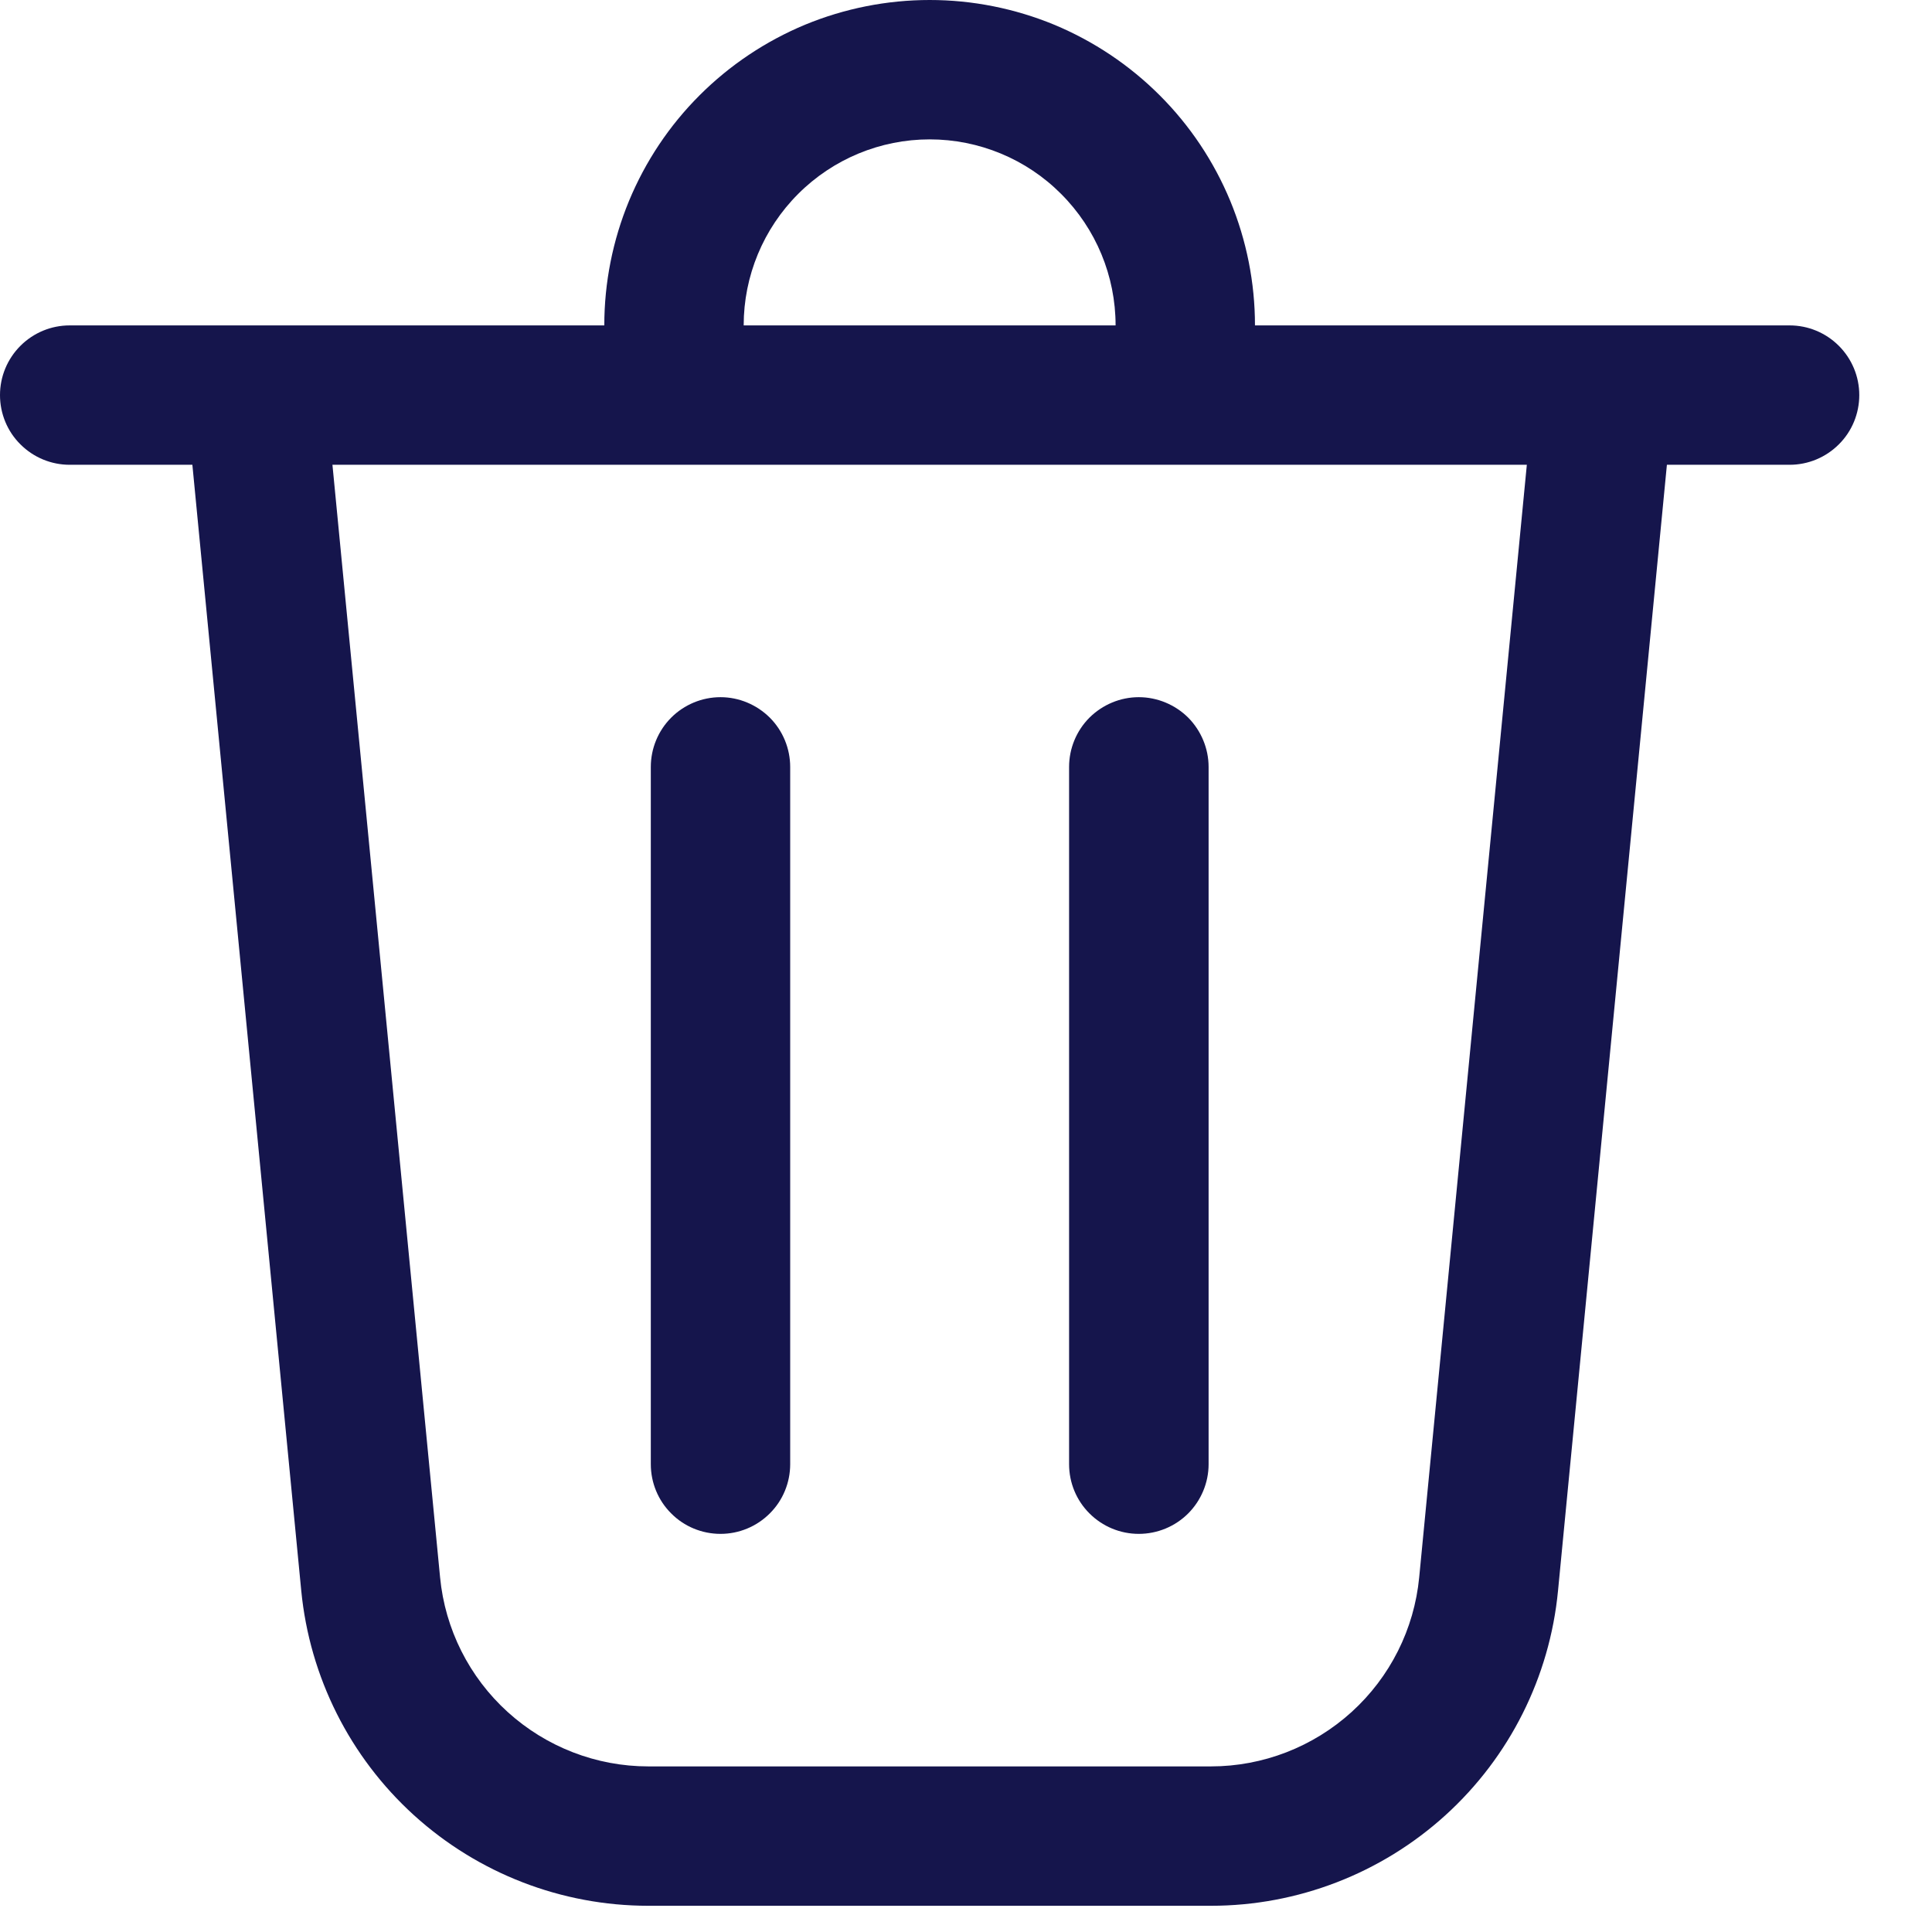 <svg width="14" height="14" viewBox="0 0 14 14" fill="none" xmlns="http://www.w3.org/2000/svg">
<path d="M5.389 2.358H8.084C8.084 2 7.942 1.658 7.689 1.405C7.437 1.152 7.094 1.01 6.737 1.01C6.379 1.01 6.037 1.152 5.784 1.405C5.531 1.658 5.389 2 5.389 2.358ZM4.379 2.358C4.379 2.048 4.44 1.742 4.558 1.456C4.677 1.169 4.85 0.91 5.069 0.691C5.288 0.472 5.548 0.298 5.834 0.179C6.12 0.061 6.427 0 6.737 0C7.046 0 7.353 0.061 7.639 0.179C7.925 0.298 8.185 0.472 8.404 0.691C8.623 0.91 8.796 1.169 8.915 1.456C9.033 1.742 9.094 2.048 9.094 2.358H12.968C13.102 2.358 13.23 2.411 13.325 2.506C13.42 2.601 13.473 2.729 13.473 2.863C13.473 2.997 13.42 3.126 13.325 3.22C13.23 3.315 13.102 3.368 12.968 3.368H12.079L11.29 11.527C11.23 12.152 10.939 12.732 10.474 13.154C10.009 13.576 9.403 13.81 8.775 13.81H4.698C4.07 13.81 3.465 13.576 3 13.154C2.535 12.732 2.244 12.152 2.183 11.527L1.394 3.368H0.505C0.371 3.368 0.243 3.315 0.148 3.22C0.053 3.126 0 2.997 0 2.863C0 2.729 0.053 2.601 0.148 2.506C0.243 2.411 0.371 2.358 0.505 2.358H4.379ZM5.726 5.558C5.726 5.424 5.673 5.295 5.578 5.2C5.483 5.106 5.355 5.052 5.221 5.052C5.087 5.052 4.958 5.106 4.864 5.2C4.769 5.295 4.716 5.424 4.716 5.558V10.61C4.716 10.744 4.769 10.873 4.864 10.967C4.958 11.062 5.087 11.115 5.221 11.115C5.355 11.115 5.483 11.062 5.578 10.967C5.673 10.873 5.726 10.744 5.726 10.61V5.558ZM8.252 5.052C8.386 5.052 8.515 5.106 8.61 5.2C8.704 5.295 8.758 5.424 8.758 5.558V10.61C8.758 10.744 8.704 10.873 8.61 10.967C8.515 11.062 8.386 11.115 8.252 11.115C8.118 11.115 7.99 11.062 7.895 10.967C7.8 10.873 7.747 10.744 7.747 10.61V5.558C7.747 5.424 7.8 5.295 7.895 5.2C7.99 5.106 8.118 5.052 8.252 5.052ZM3.189 11.43C3.225 11.805 3.4 12.153 3.679 12.406C3.958 12.659 4.321 12.8 4.698 12.8H8.775C9.152 12.8 9.515 12.659 9.794 12.406C10.073 12.153 10.248 11.805 10.284 11.43L11.064 3.368H2.409L3.189 11.43Z" fill="#15154C"/>
</svg>
